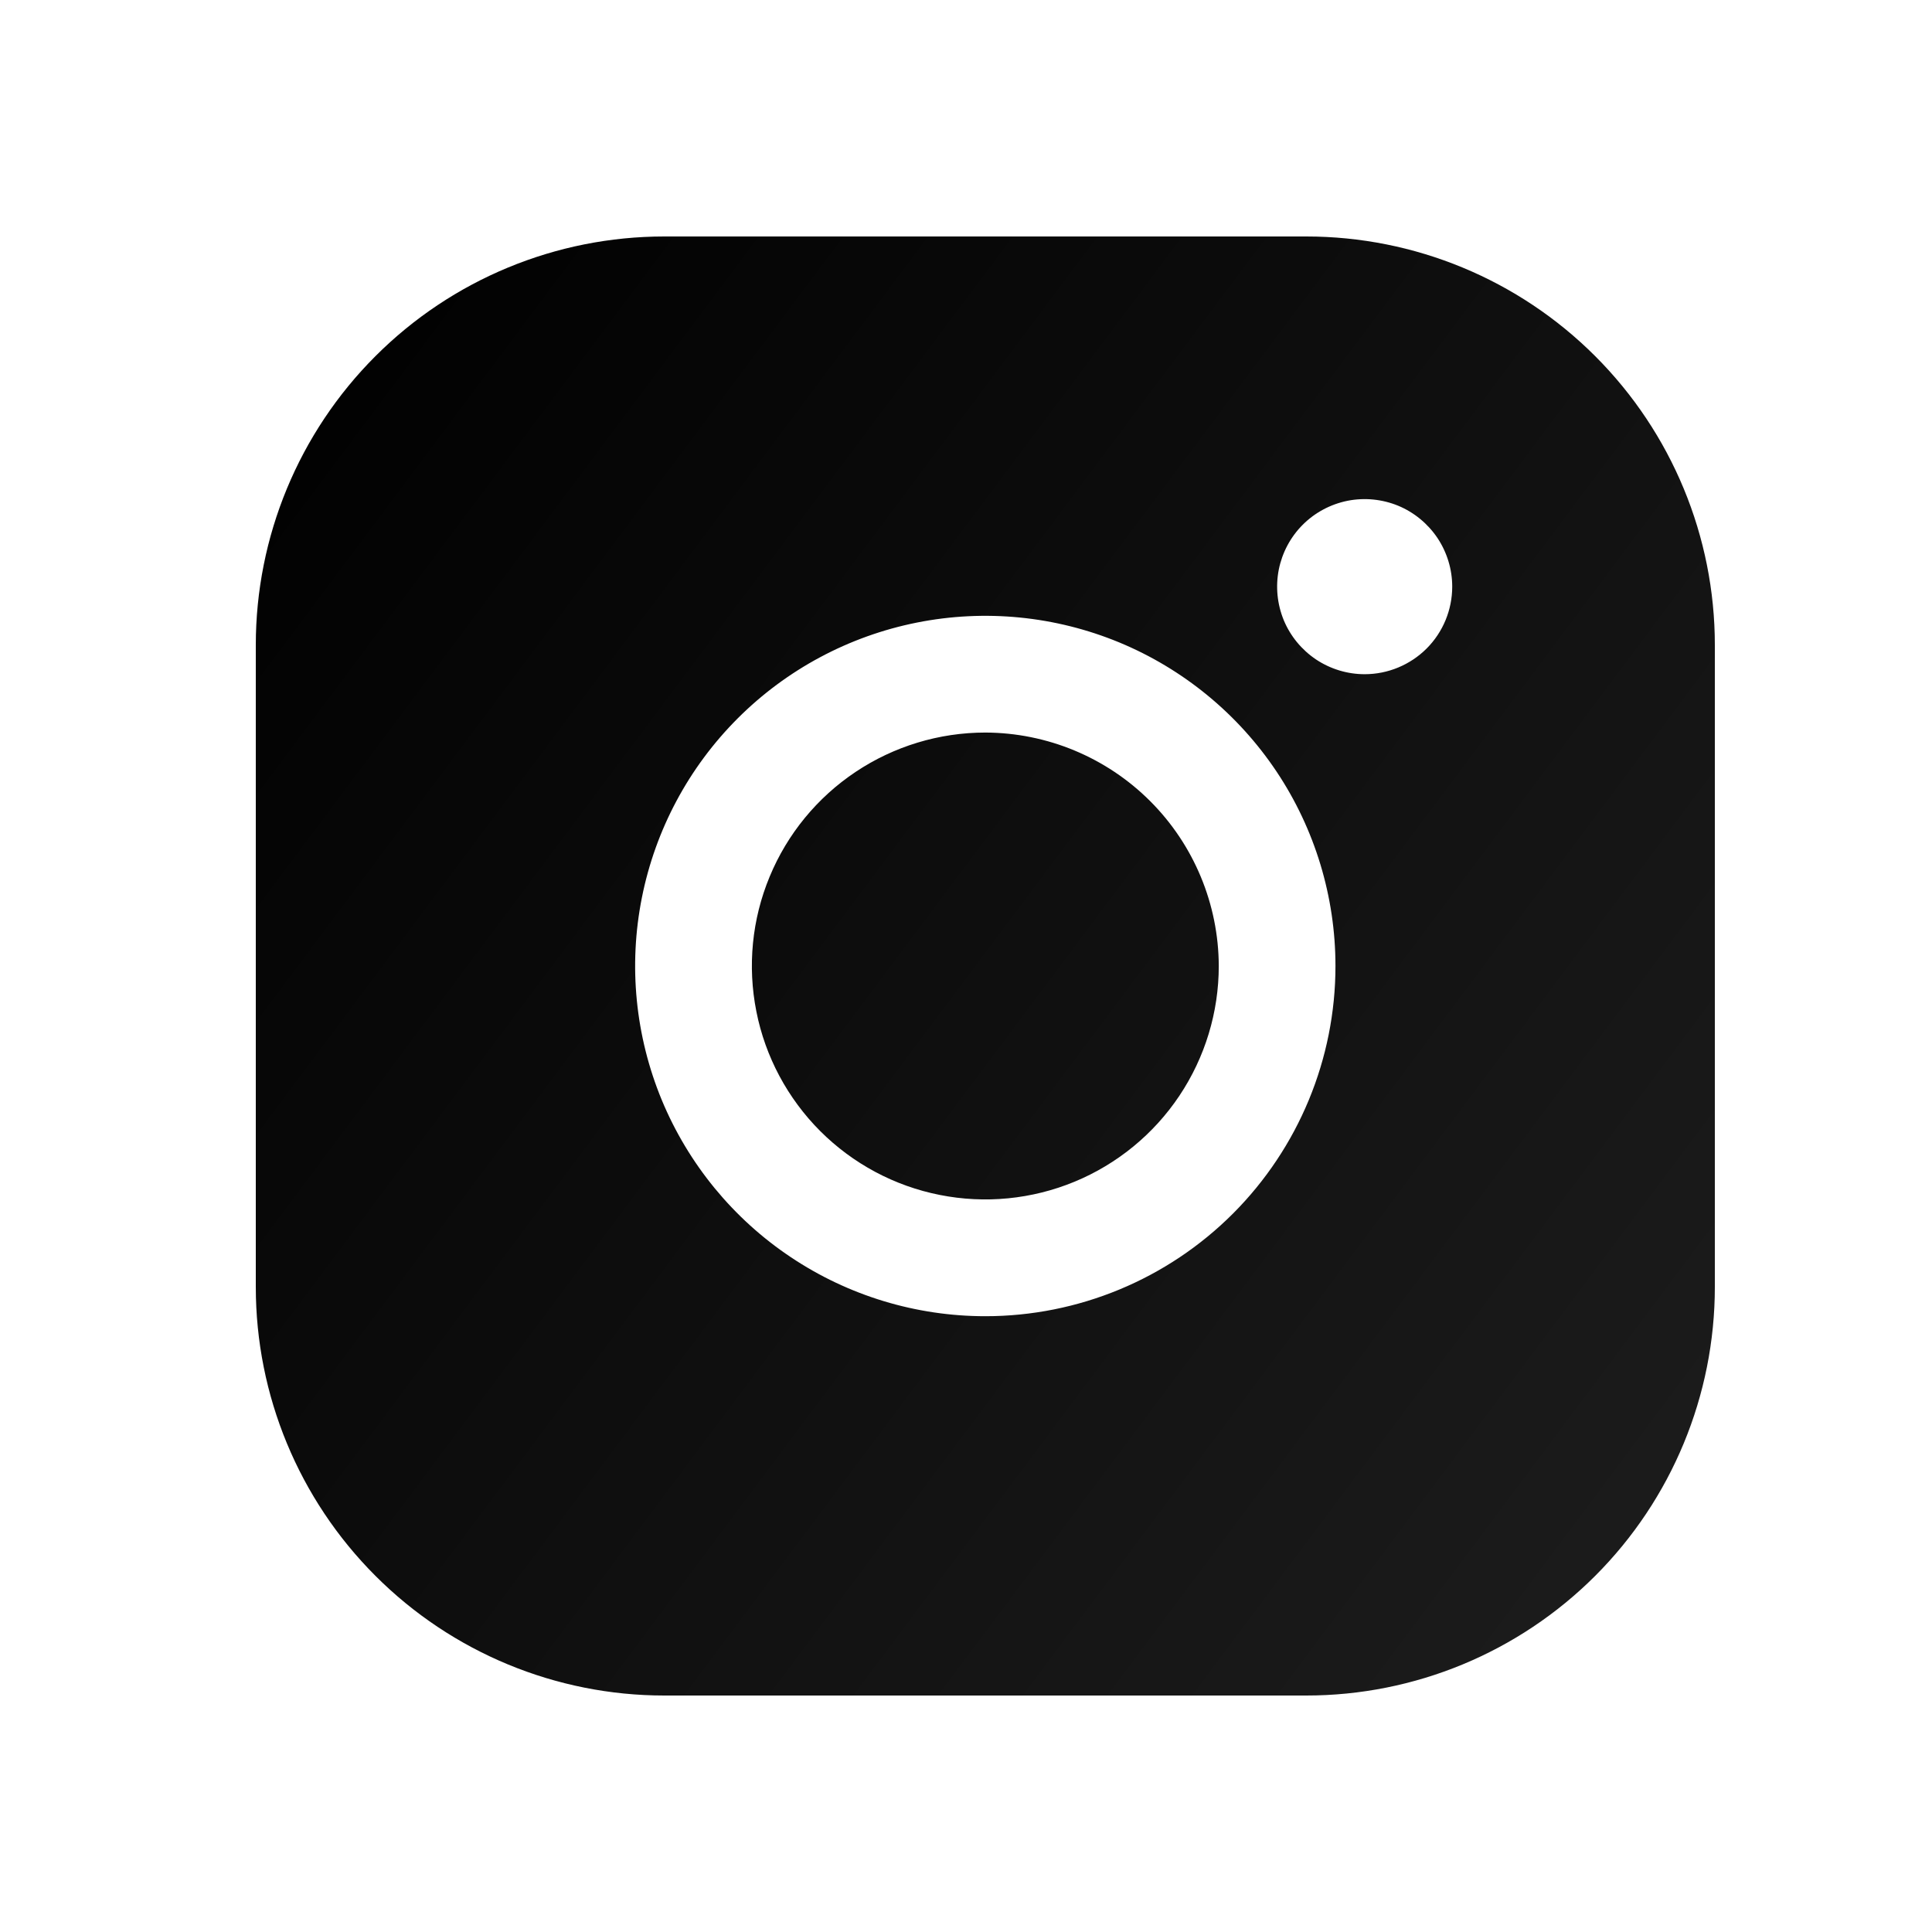 <svg width="30" height="30" viewBox="0 0 30 30" fill="none" xmlns="http://www.w3.org/2000/svg">
<path d="M18.925 15C18.925 15.717 18.712 16.418 18.314 17.014C17.916 17.61 17.349 18.075 16.687 18.349C16.025 18.623 15.296 18.695 14.593 18.555C13.889 18.416 13.243 18.07 12.736 17.563C12.23 17.056 11.884 16.41 11.745 15.707C11.605 15.004 11.676 14.275 11.951 13.613C12.225 12.95 12.69 12.384 13.286 11.986C13.882 11.588 14.583 11.375 15.3 11.375C16.26 11.378 17.181 11.761 17.86 12.44C18.539 13.119 18.922 14.04 18.925 15ZM26.628 10.016V19.984C26.628 21.667 25.96 23.28 24.77 24.47C23.58 25.66 21.967 26.328 20.284 26.328H10.315C8.633 26.328 7.019 25.66 5.83 24.47C4.64 23.28 3.972 21.667 3.972 19.984V10.016C3.972 8.333 4.64 6.72 5.83 5.53C7.019 4.34 8.633 3.672 10.315 3.672H20.284C21.967 3.672 23.58 4.34 24.77 5.53C25.96 6.72 26.628 8.333 26.628 10.016ZM20.737 15C20.737 13.925 20.418 12.873 19.821 11.979C19.223 11.085 18.374 10.388 17.381 9.976C16.387 9.565 15.294 9.457 14.239 9.667C13.184 9.877 12.215 10.395 11.455 11.155C10.694 11.916 10.177 12.884 9.967 13.939C9.757 14.994 9.865 16.087 10.276 17.081C10.688 18.074 11.385 18.924 12.279 19.521C13.173 20.119 14.224 20.438 15.3 20.438C16.742 20.438 18.125 19.865 19.145 18.845C20.164 17.825 20.737 16.442 20.737 15ZM22.55 9.109C22.55 8.841 22.47 8.578 22.321 8.354C22.171 8.131 21.959 7.956 21.711 7.853C21.462 7.751 21.189 7.724 20.925 7.776C20.662 7.829 20.419 7.958 20.229 8.148C20.039 8.338 19.91 8.58 19.857 8.844C19.805 9.108 19.832 9.381 19.934 9.63C20.037 9.878 20.212 10.09 20.435 10.24C20.659 10.389 20.922 10.469 21.19 10.469C21.551 10.469 21.897 10.325 22.152 10.071C22.407 9.816 22.55 9.47 22.55 9.109Z" fill="url(#paint0_linear_2_2117)"/>
<defs>
<linearGradient id="paint0_linear_2_2117" x1="4.559" y1="3.672" x2="29.846" y2="22.583" gradientUnits="userSpaceOnUse">
<stop/>
<stop offset="1" stop-color="#1E1E1E"/>
</linearGradient>
</defs>
</svg>
